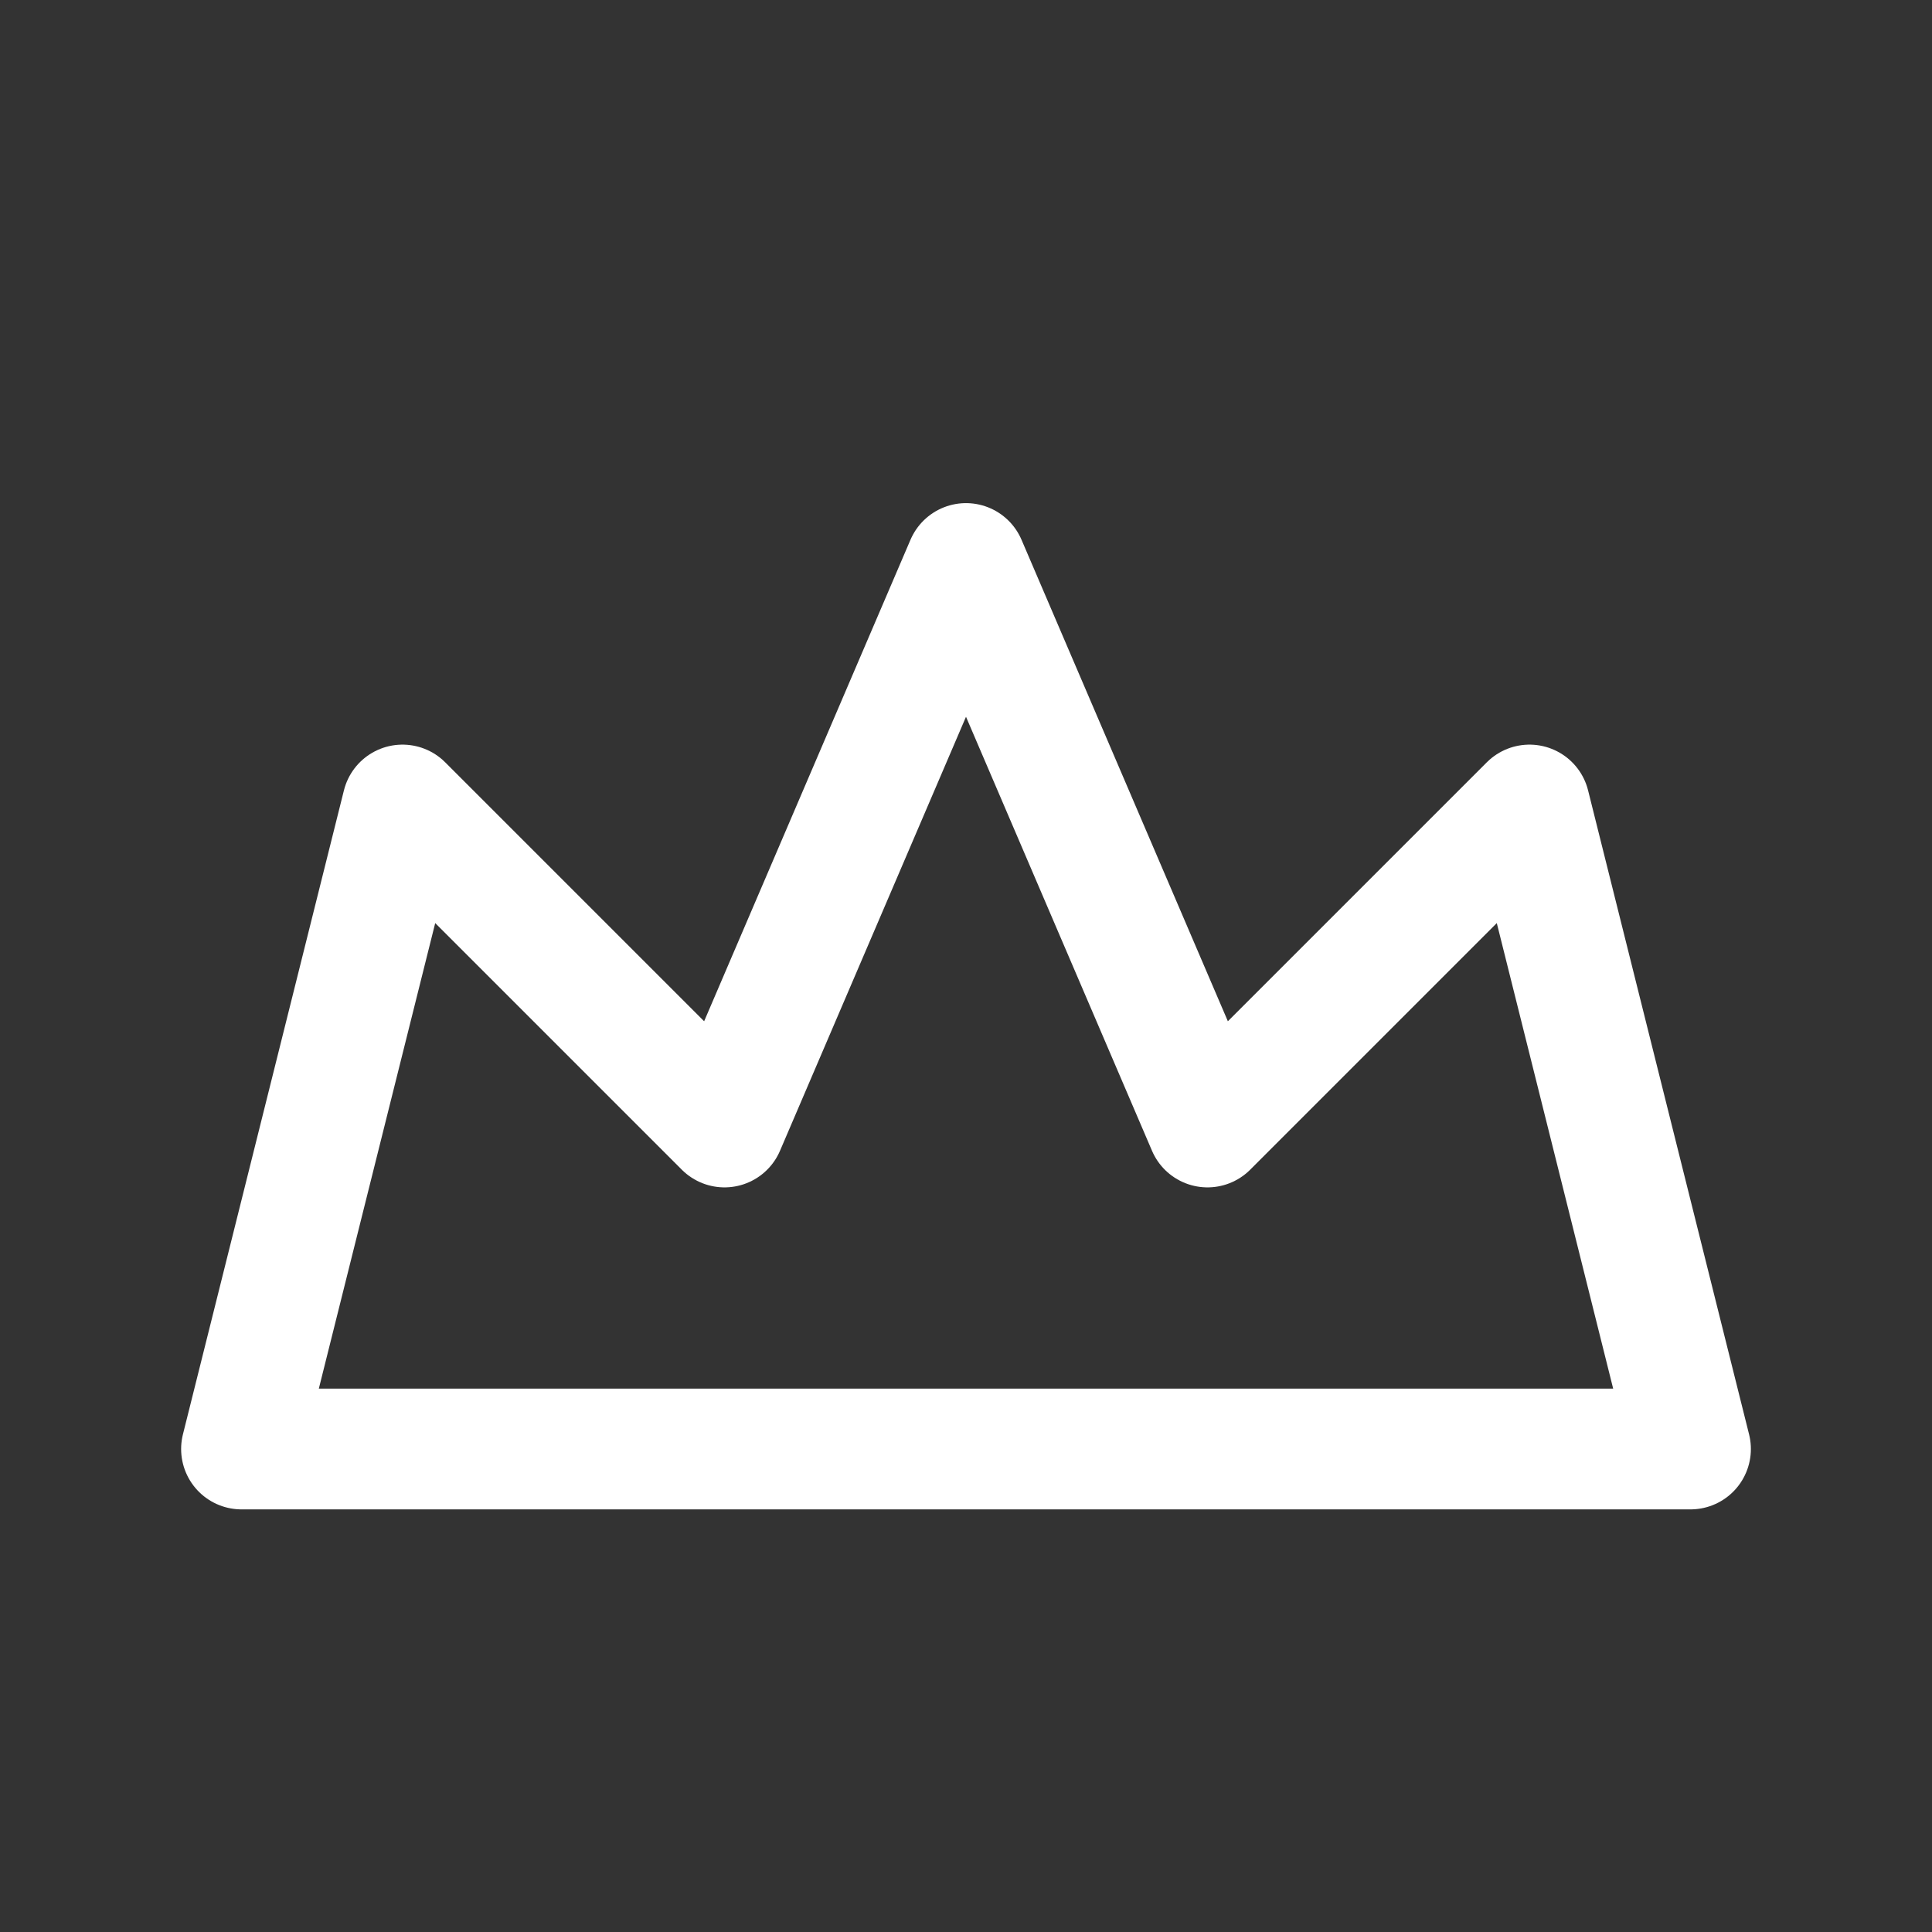 <svg xmlns="http://www.w3.org/2000/svg" viewBox="0 0 24 24" fill="none">
  <rect x="0" y="0" width="24" height="24" fill="#333333" stroke="none"/>
  <path d="M3 18l2-8 4 4 3-7 3 7 4-4 2 8H3Z" stroke="#fff" stroke-width="1.5" stroke-linejoin="round"/>
</svg>



